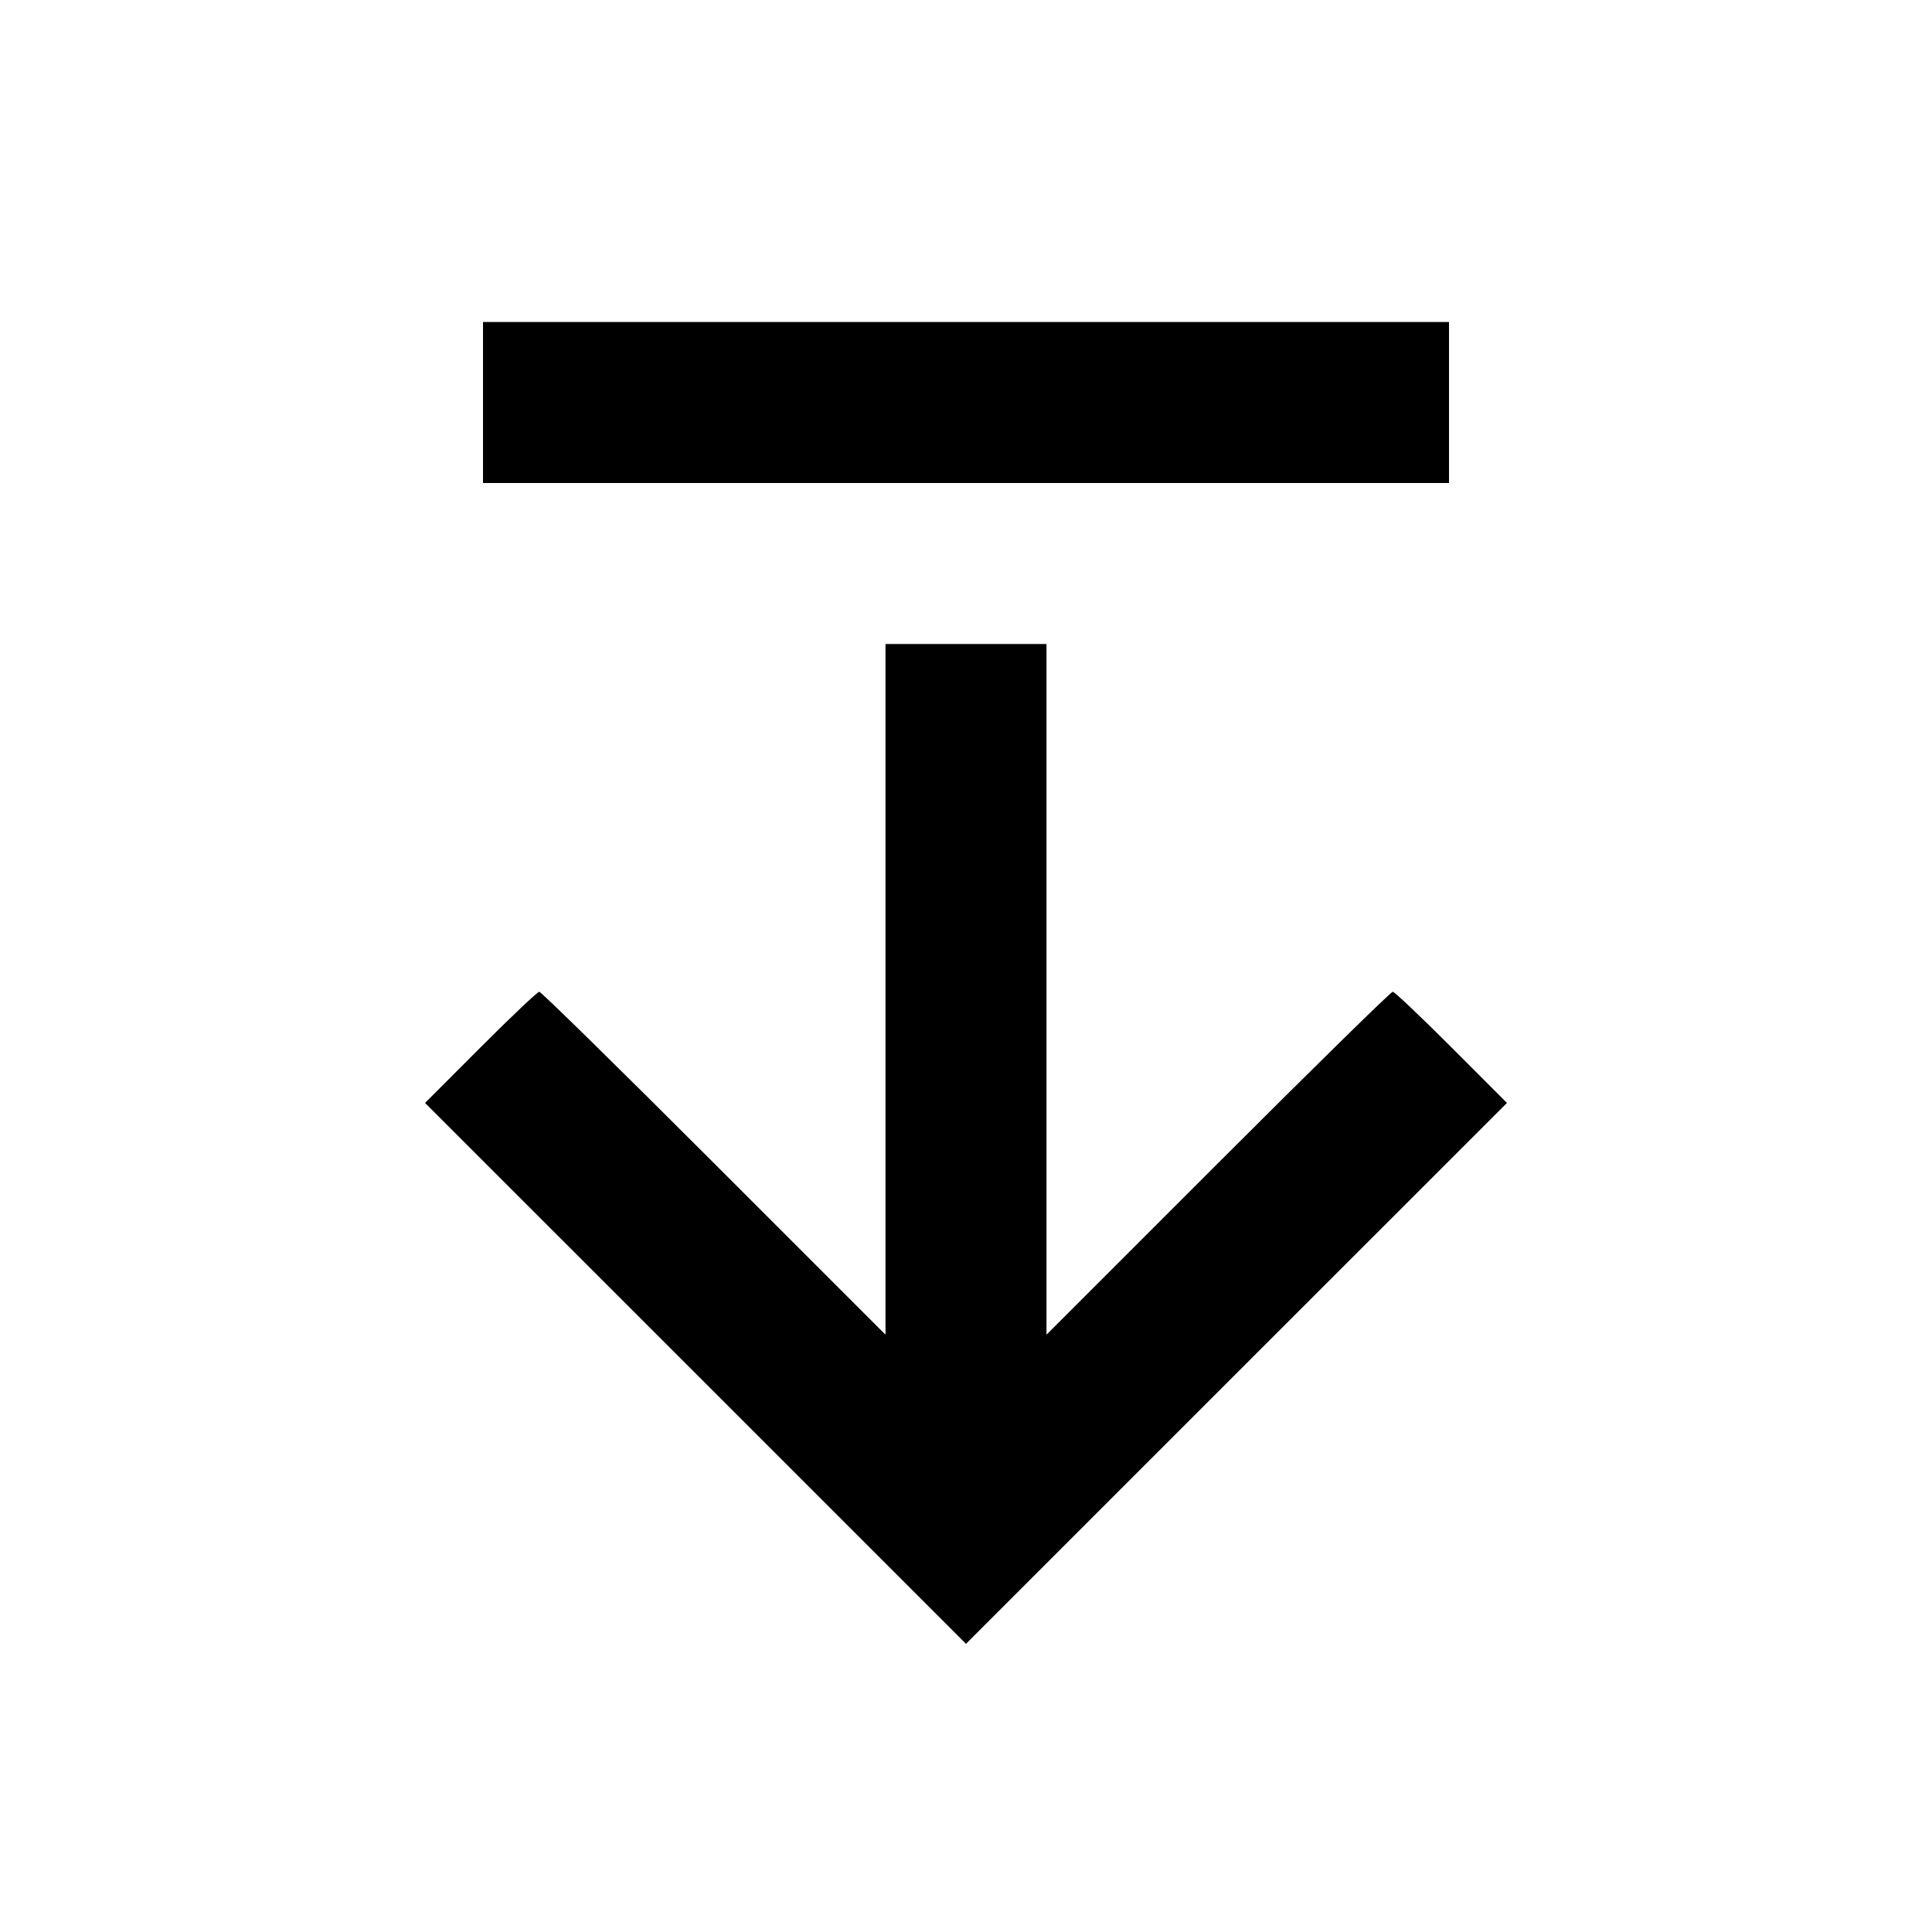<svg viewBox="0 0 24 24" xmlns="http://www.w3.org/2000/svg"><path d="M6.000 5.000 L 6.000 6.000 12.000 6.000 L 18.000 6.000 18.000 5.000 L 18.000 4.000 12.000 4.000 L 6.000 4.000 6.000 5.000 M11.000 12.290 L 11.000 16.580 8.870 14.450 C 7.698 13.278,6.722 12.320,6.699 12.320 C 6.677 12.320,6.349 12.631,5.970 13.010 L 5.280 13.701 8.640 17.060 L 12.000 20.420 15.360 17.060 L 18.720 13.701 18.030 13.010 C 17.651 12.631,17.323 12.320,17.301 12.320 C 17.278 12.320,16.302 13.278,15.130 14.450 L 13.000 16.580 13.000 12.290 L 13.000 8.000 12.000 8.000 L 11.000 8.000 11.000 12.290 " stroke="none" fill-rule="evenodd" fill="black"></path></svg>